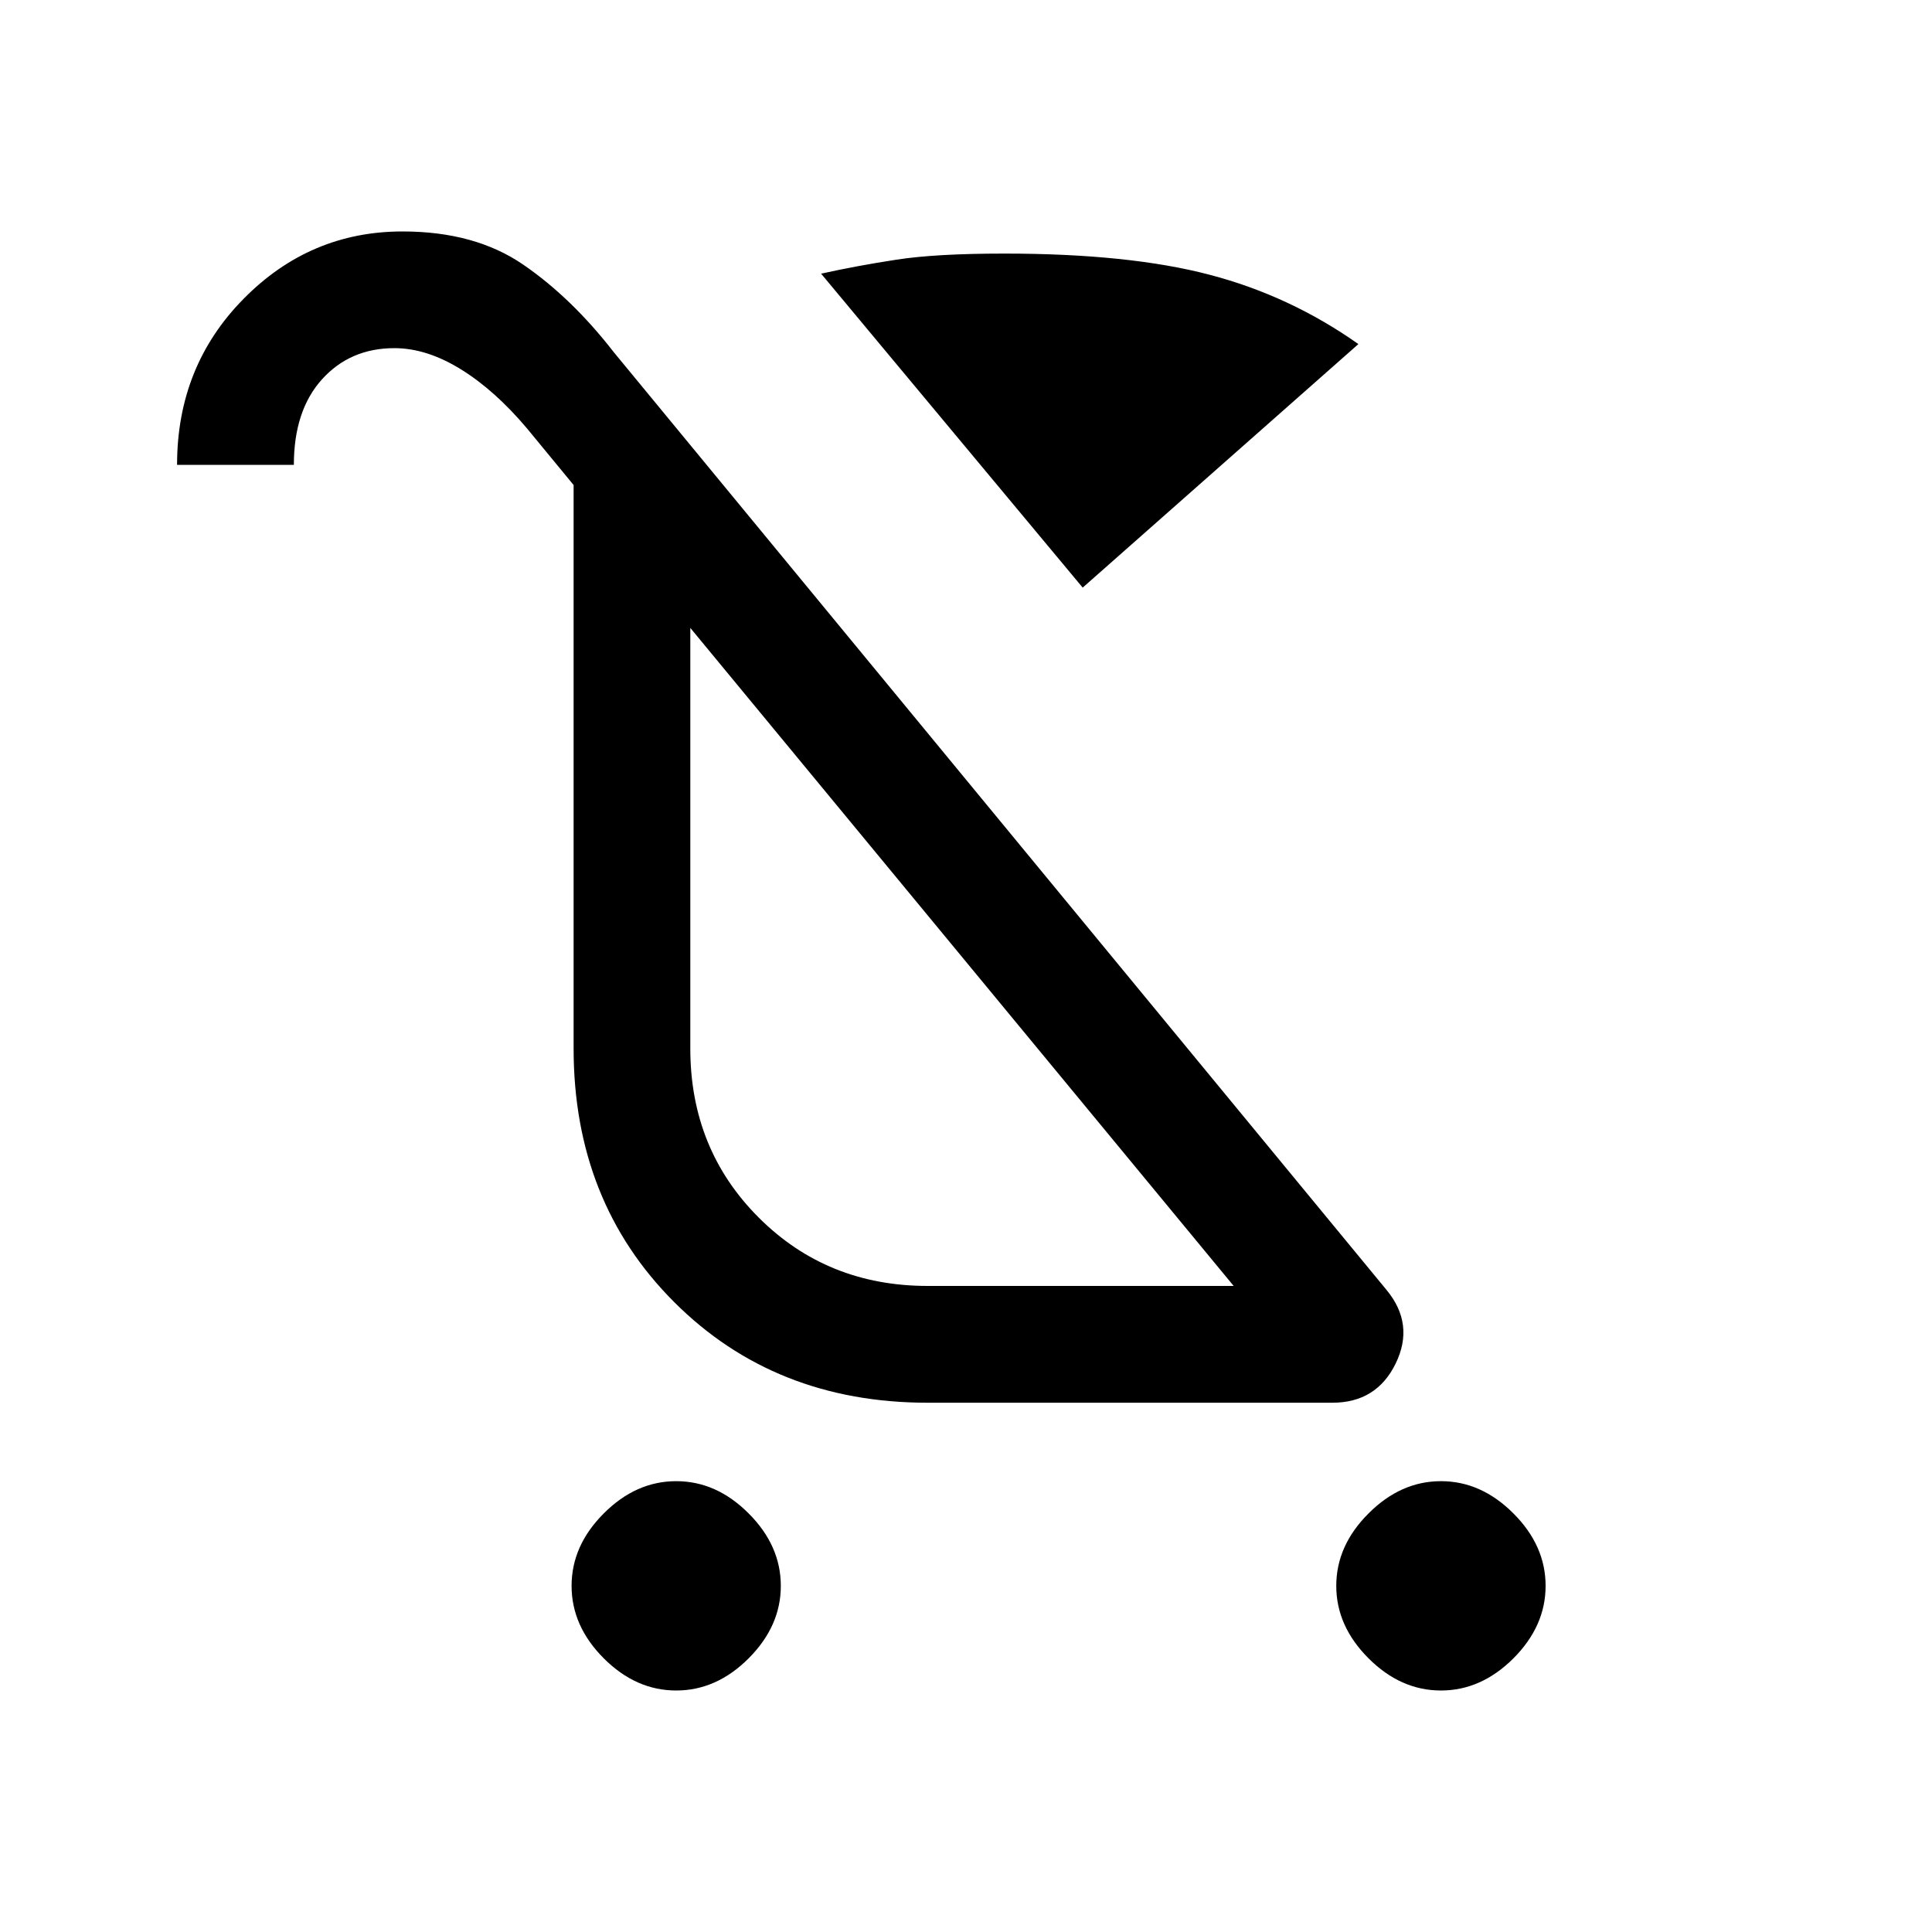 <svg xmlns="http://www.w3.org/2000/svg" height="20" width="20"><path d="M7 17.5q-.417 0-.75-.333-.333-.334-.333-.75 0-.417.333-.75.333-.334.75-.334t.75.334q.333.333.333.75 0 .416-.333.75-.333.333-.75.333Zm7.917 0q-.417 0-.75-.333-.334-.334-.334-.75 0-.417.334-.75.333-.334.75-.334.416 0 .75.334.333.333.333.75 0 .416-.333.75-.334.333-.75.333ZM11.208 6.083 8.5 2.833q.375-.083.781-.145.407-.063 1.115-.063 1.292 0 2.125.219.833.218 1.541.718Zm-1.604 8.438q-1.583 0-2.625-1.042-1.041-1.041-1.041-2.625V5.021l-.48-.583q-.333-.396-.687-.615-.354-.219-.688-.219-.458 0-.75.323-.291.323-.291.885H1.833q0-1.02.688-1.718.687-.698 1.646-.698.75 0 1.25.344.5.343.937.906l8 9.708q.292.354.094.761-.198.406-.656.406Zm0-1.209h3.167L7.146 6.5v4.354q0 1.042.708 1.75t1.75.708Zm.354-3.416Z"/></svg>